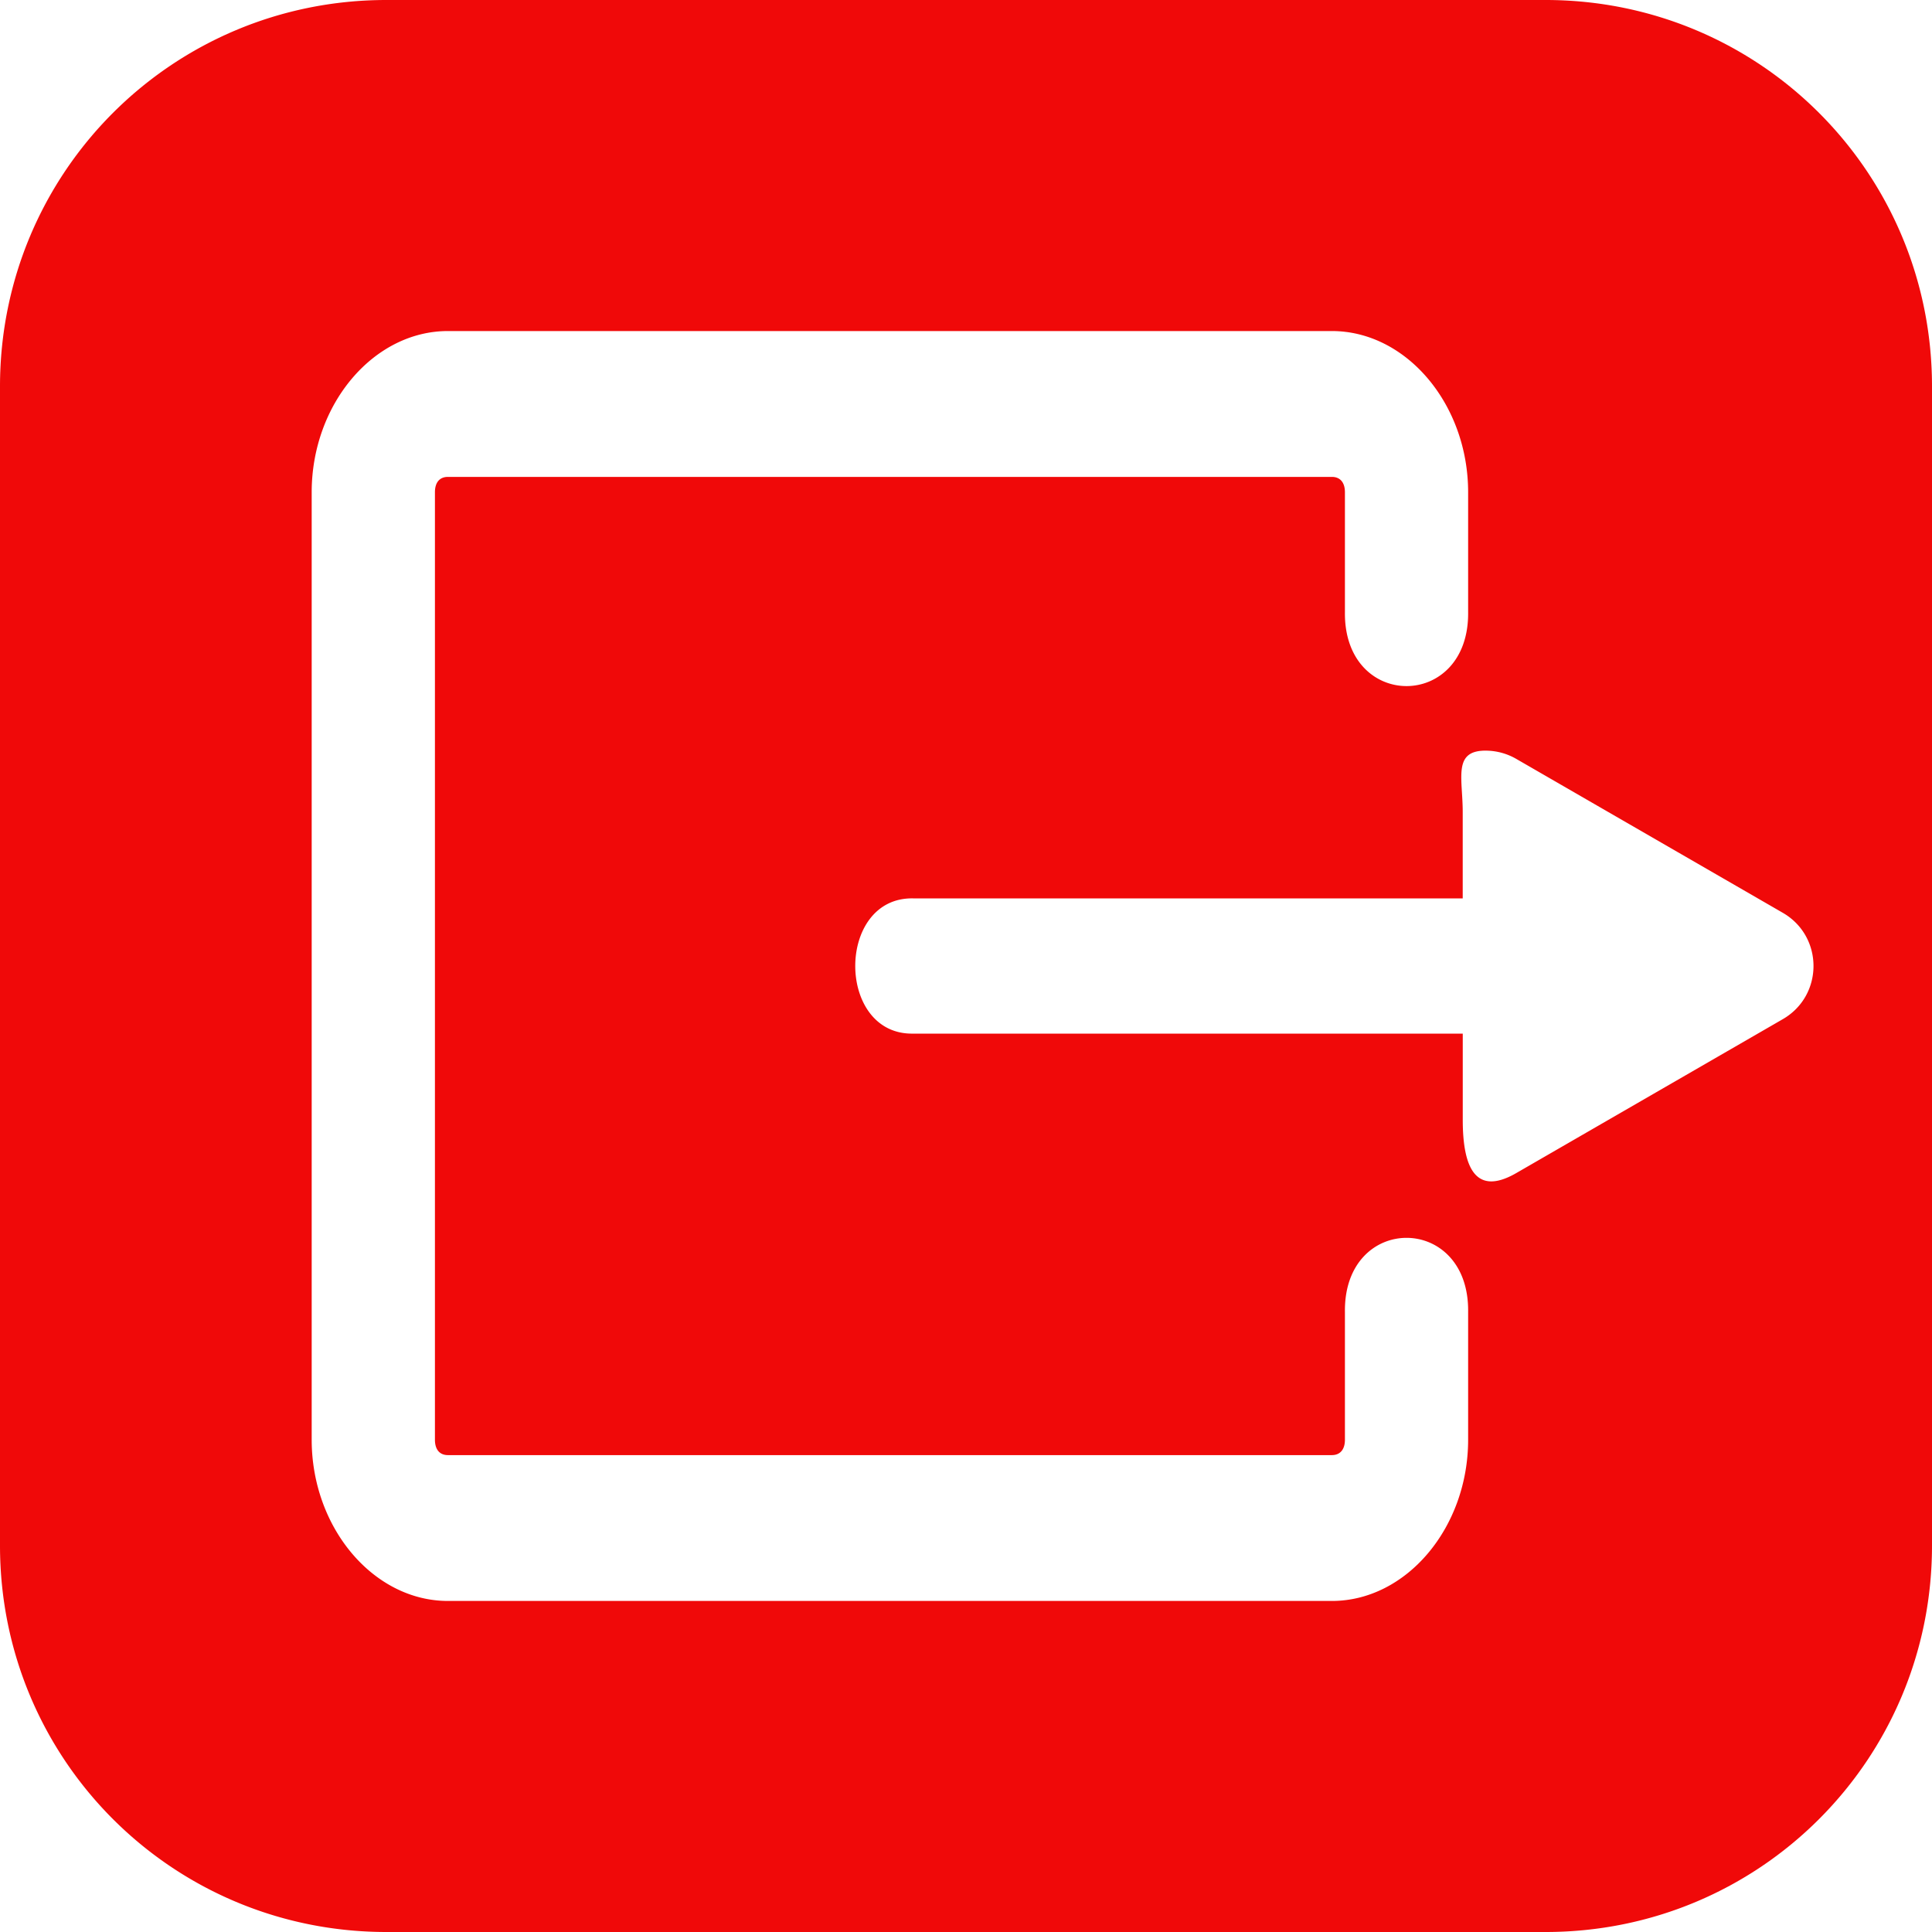 <svg viewBox="0 0 100 100" xmlns="http://www.w3.org/2000/svg" width="32px" height="32px"><g display="inline" ><path d="M20 0C8.92 0 0 8.92 0 20v60c0 11.08 8.92 20 20 20h60c11.08 0 20-8.92 20-20V20c0-11.08-8.92-20-20-20H20zm3.184 17.135h45.754c3.851 0 7.052 3.785 7.052 8.344v6.205c.061 5.103-6.438 5.103-6.377 0v-6.205c0-.507-.247-.795-.675-.795H23.184c-.429 0-.672.288-.672.795v49.04c0 .507.243.797.672.797h45.754c.428 0 .675-.29.675-.796v-6.622c-.06-5.103 6.438-5.103 6.377 0v6.622c0 4.558-3.2 8.345-7.052 8.345H23.184c-3.852 0-7.051-3.787-7.051-8.345V25.479c0-4.559 3.199-8.344 7.05-8.344zm53.78 21.719a3.18 3.18 0 0 1 1.515.425l13.798 7.967c2.119 1.224 2.119 4.282 0 5.506L78.48 60.719c-2.12 1.222-2.768-.308-2.768-2.754V53.5H47.258c-3.987.067-3.987-7.067 0-7H75.71v-4.469c0-1.785-.53-3.22 1.254-3.177z" opacity="1" fill="#f00909" fill-opacity="1" fill-rule="nonzero" stroke="none" stroke-width="3.8" stroke-linecap="round" stroke-linejoin="round" stroke-miterlimit="4" stroke-dasharray="none" stroke-dashoffset="0" stroke-opacity="1" class="fill-000000"></path></g></svg>